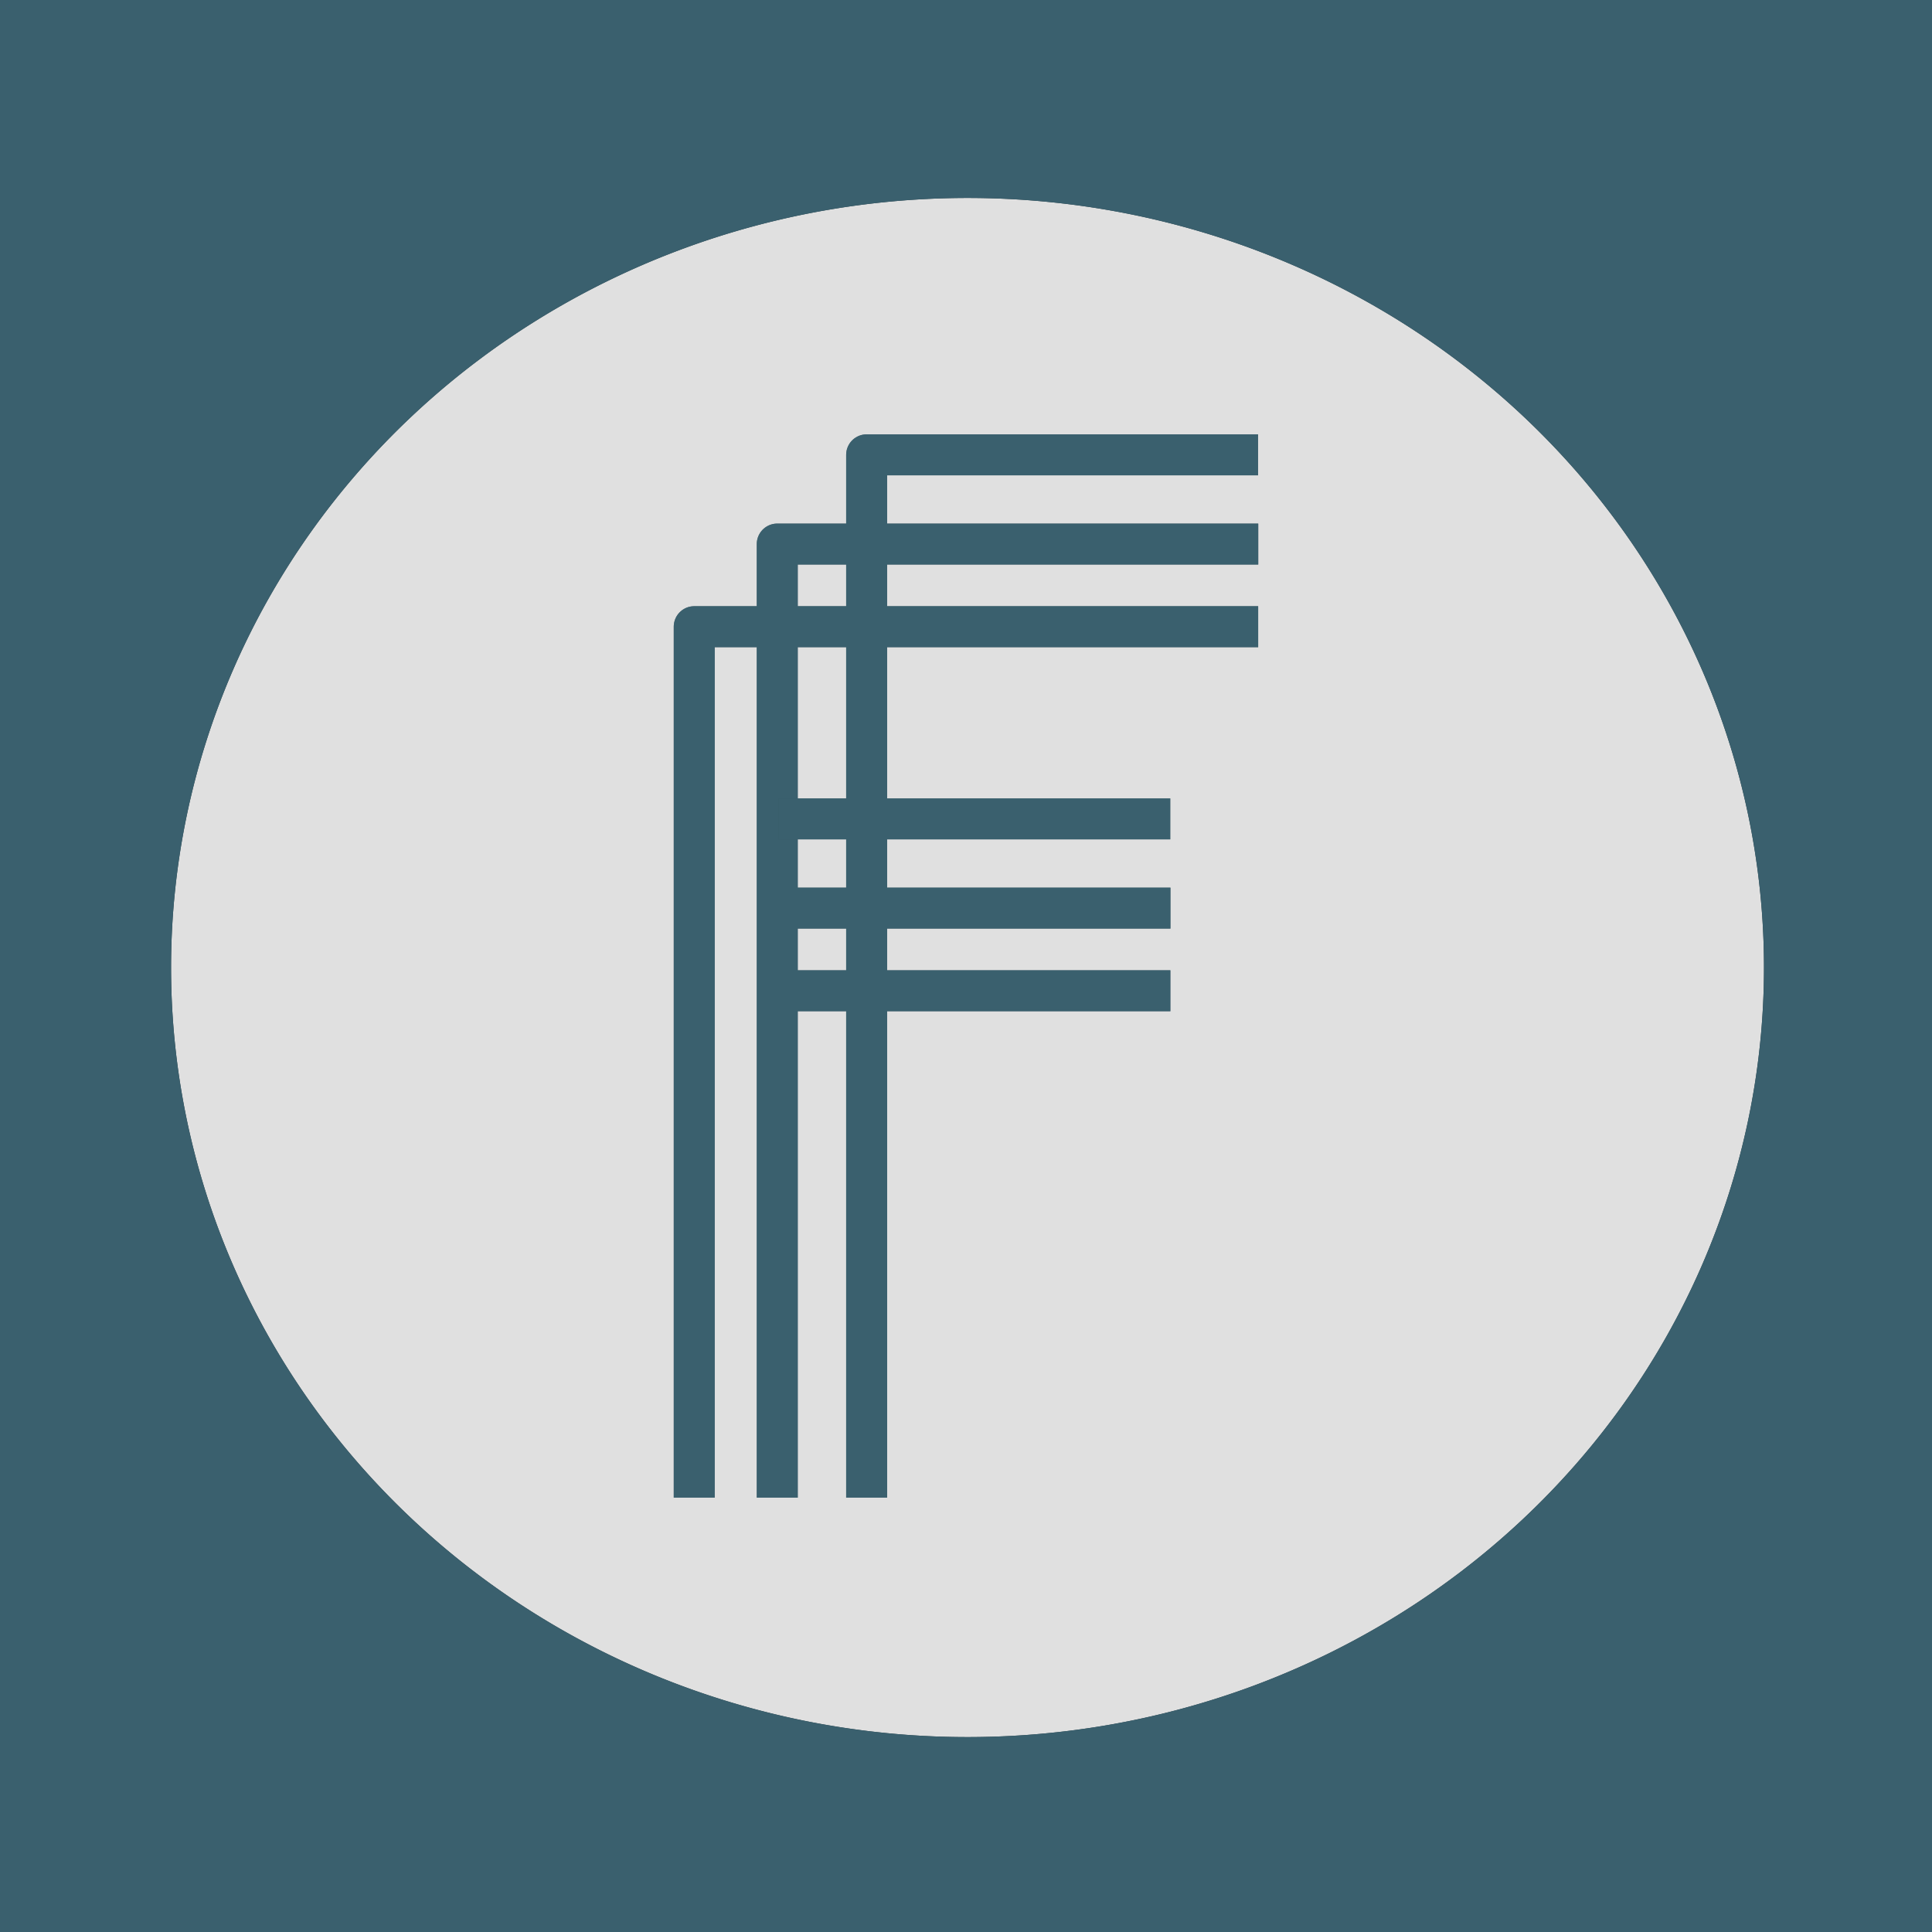<?xml version="1.0" encoding="UTF-8" standalone="no"?>
<!-- Created with Inkscape (http://www.inkscape.org/) -->

<svg
        xmlns:dc="http://purl.org/dc/elements/1.1/"
        xmlns:cc="http://creativecommons.org/ns#"
        xmlns:rdf="http://www.w3.org/1999/02/22-rdf-syntax-ns#"
        xmlns="http://www.w3.org/2000/svg"
        xmlns:sodipodi="http://sodipodi.sourceforge.net/DTD/sodipodi-0.dtd"
        xmlns:inkscape="http://www.inkscape.org/namespaces/inkscape"
        width="500mm"
        height="500mm"
        viewBox="0 0 500 500"
        version="1.1"
        id="svg8"
        inkscape:version="0.92.4 (5da689c313, 2019-01-14)"
        sodipodi:docname="logo.svg"
        inkscape:export-filename="C:\Users\xroix\Desktop\Coding\Programming\Python\Other\FOV-Changer\res\logo-full.png"
        inkscape:export-xdpi="101.6"
        inkscape:export-ydpi="101.6">
  <defs
     id="defs2">
    <filter
       inkscape:collect="always"
       style="color-interpolation-filters:sRGB"
       id="filter1835"
       x="-0.014"
       width="1.029"
       y="-0.014"
       height="1.029">
      <feGaussianBlur
         inkscape:collect="always"
         stdDeviation="11.854"
         id="feGaussianBlur1837" />
    </filter>
    <filter
       inkscape:collect="always"
       style="color-interpolation-filters:sRGB"
       id="filter6368"
       x="-0.051"
       width="1.103"
       y="-0.03"
       height="1.061">
      <feGaussianBlur
         inkscape:collect="always"
         stdDeviation="3.119"
         id="feGaussianBlur6370" />
    </filter>
    <filter
       inkscape:collect="always"
       style="color-interpolation-filters:sRGB"
       id="filter6372"
       x="-0.074"
       width="1.148"
       y="-0.028"
       height="1.055">
      <feGaussianBlur
         inkscape:collect="always"
         stdDeviation="3.119"
         id="feGaussianBlur6374" />
    </filter>
    <filter
       inkscape:collect="always"
       style="color-interpolation-filters:sRGB"
       id="filter6376"
       x="-0.074"
       width="1.147"
       y="-0.35"
       height="1.7">
      <feGaussianBlur
         inkscape:collect="always"
         stdDeviation="3.119"
         id="feGaussianBlur6378" />
    </filter>
    <filter
       inkscape:collect="always"
       style="color-interpolation-filters:sRGB"
       id="filter6380">
      <feGaussianBlur
         inkscape:collect="always"
         stdDeviation="3.119"
         id="feGaussianBlur6382" />
    </filter>
    <filter
       inkscape:collect="always"
       style="color-interpolation-filters:sRGB"
       id="filter6501"
       x="-0.055"
       width="1.11"
       y="-0.058"
       height="1.116">
      <feGaussianBlur
         inkscape:collect="always"
         stdDeviation="10.264"
         id="feGaussianBlur6503" />
    </filter>
  </defs>
  <sodipodi:namedview
     id="base"
     pagecolor="#ffffff"
     bordercolor="#666666"
     borderopacity="1.0"
     inkscape:pageopacity="0.0"
     inkscape:pageshadow="2"
     inkscape:zoom="0.175"
     inkscape:cx="-1025.1528"
     inkscape:cy="1140.6509"
     inkscape:document-units="mm"
     inkscape:current-layer="layer1"
     showgrid="false"
     borderlayer="true"
     inkscape:showpageshadow="false"
     inkscape:snap-object-midpoints="true"
     inkscape:snap-center="true"
     inkscape:window-width="2560"
     inkscape:window-height="1377"
     inkscape:window-x="-8"
     inkscape:window-y="-8"
     inkscape:window-maximized="1" />
  <g
     inkscape:label="foreground"
     inkscape:groupmode="layer"
     id="layer1"
     transform="translate(0,203)"
     style="display:inline">
    <path
       inkscape:connector-curvature="0"
       id="path6391"
       d="m 250,-165.456 a 224.318,212.456 0 0 0 -15.868,0.532 224.318,212.456 0 0 0 -22.259,2.559 224.318,212.456 0 0 0 -21.878,4.651 224.318,212.456 0 0 0 -21.279,6.696 224.318,212.456 0 0 0 -20.466,8.675 224.318,212.456 0 0 0 -19.45,10.567 224.318,212.456 0 0 0 -18.239,12.353 224.318,212.456 0 0 0 -16.846,14.016 224.318,212.456 0 0 0 -15.284,15.539 224.318,212.456 0 0 0 -13.57,16.906 224.318,212.456 0 0 0 -11.72,18.105 224.318,212.456 0 0 0 -9.753,19.122 224.318,212.456 0 0 0 -7.689,19.949 224.318,212.456 0 0 0 -5.548,20.576 224.318,212.456 0 0 0 -3.35,20.998 224.318,212.456 0 0 0 -1.121,21.21 224.318,212.456 0 0 0 0.562,15.028 224.318,212.456 0 0 0 2.702,21.082 224.318,212.456 0 0 0 4.911,20.721 224.318,212.456 0 0 0 7.07,20.153 224.318,212.456 0 0 0 9.159,19.384 224.318,212.456 0 0 0 11.157,18.421 224.318,212.456 0 0 0 13.043,17.274 224.318,212.456 0 0 0 14.799,15.955 224.318,212.456 0 0 0 16.406,14.476 224.318,212.456 0 0 0 17.85,12.852 224.318,212.456 0 0 0 19.116,11.1 224.318,212.456 0 0 0 20.19,9.238 224.318,212.456 0 0 0 21.063,7.282 224.318,212.456 0 0 0 21.725,5.254 224.318,212.456 0 0 0 22.171,3.174 224.318,212.456 0 0 0 22.395,1.061 224.318,212.456 0 0 0 15.867,-0.532 224.318,212.456 0 0 0 22.259,-2.559 224.318,212.456 0 0 0 21.878,-4.651 224.318,212.456 0 0 0 21.279,-6.696 224.318,212.456 0 0 0 20.466,-8.675 224.318,212.456 0 0 0 19.45,-10.567 224.318,212.456 0 0 0 18.239,-12.353 224.318,212.456 0 0 0 16.846,-14.016 224.318,212.456 0 0 0 15.284,-15.538 224.318,212.456 0 0 0 13.57,-16.907 224.318,212.456 0 0 0 11.72,-18.105 224.318,212.456 0 0 0 9.753,-19.122 224.318,212.456 0 0 0 7.689,-19.949 224.318,212.456 0 0 0 5.548,-20.576 224.318,212.456 0 0 0 3.351,-20.998 224.318,212.456 0 0 0 1.12,-21.21 224.318,212.456 0 0 0 -0.562,-15.029 224.318,212.456 0 0 0 -2.701,-21.082 224.318,212.456 0 0 0 -4.911,-20.721 224.318,212.456 0 0 0 -7.07,-20.153 224.318,212.456 0 0 0 -9.159,-19.384 224.318,212.456 0 0 0 -11.157,-18.421 224.318,212.456 0 0 0 -13.043,-17.274 224.318,212.456 0 0 0 -14.799,-15.955 224.318,212.456 0 0 0 -16.406,-14.476 224.318,212.456 0 0 0 -17.85,-12.852 224.318,212.456 0 0 0 -19.116,-11.1 224.318,212.456 0 0 0 -20.19,-9.237 224.318,212.456 0 0 0 -21.063,-7.283 224.318,212.456 0 0 0 -21.725,-5.254 224.318,212.456 0 0 0 -22.171,-3.173 224.318,212.456 0 0 0 -22.394,-1.062 z"
       style="fill:#dfdfdf;fill-opacity:1;stroke:none;stroke-width:0.423;stroke-linecap:round;stroke-linejoin:round;stroke-miterlimit:4;stroke-dasharray:none;stroke-opacity:1;paint-order:normal;filter:url(#filter6501)" />
    <path
       style="fill:#e0e0e0;fill-opacity:1;stroke:none;stroke-width:0.423;stroke-linecap:round;stroke-linejoin:round;stroke-miterlimit:4;stroke-dasharray:none;stroke-opacity:1;paint-order:normal"
       d="m 250,-165.456 a 224.318,212.456 0 0 0 -15.868,0.532 224.318,212.456 0 0 0 -22.259,2.559 224.318,212.456 0 0 0 -21.878,4.651 224.318,212.456 0 0 0 -21.279,6.696 224.318,212.456 0 0 0 -20.466,8.675 224.318,212.456 0 0 0 -19.45,10.567 224.318,212.456 0 0 0 -18.239,12.353 224.318,212.456 0 0 0 -16.846,14.016 224.318,212.456 0 0 0 -15.284,15.539 224.318,212.456 0 0 0 -13.57,16.906 224.318,212.456 0 0 0 -11.72,18.105 224.318,212.456 0 0 0 -9.753,19.122 224.318,212.456 0 0 0 -7.689,19.949 224.318,212.456 0 0 0 -5.548,20.576 224.318,212.456 0 0 0 -3.35,20.998 224.318,212.456 0 0 0 -1.121,21.21 224.318,212.456 0 0 0 0.562,15.028 224.318,212.456 0 0 0 2.702,21.082 224.318,212.456 0 0 0 4.911,20.721 224.318,212.456 0 0 0 7.07,20.153 224.318,212.456 0 0 0 9.159,19.384 224.318,212.456 0 0 0 11.157,18.421 224.318,212.456 0 0 0 13.043,17.274 224.318,212.456 0 0 0 14.799,15.955 224.318,212.456 0 0 0 16.406,14.476 224.318,212.456 0 0 0 17.85,12.852 224.318,212.456 0 0 0 19.116,11.1 224.318,212.456 0 0 0 20.19,9.238 224.318,212.456 0 0 0 21.063,7.282 224.318,212.456 0 0 0 21.725,5.254 224.318,212.456 0 0 0 22.171,3.174 224.318,212.456 0 0 0 22.395,1.061 224.318,212.456 0 0 0 15.867,-0.532 224.318,212.456 0 0 0 22.259,-2.559 224.318,212.456 0 0 0 21.878,-4.651 224.318,212.456 0 0 0 21.279,-6.696 224.318,212.456 0 0 0 20.466,-8.675 224.318,212.456 0 0 0 19.45,-10.567 224.318,212.456 0 0 0 18.239,-12.353 224.318,212.456 0 0 0 16.846,-14.016 224.318,212.456 0 0 0 15.284,-15.538 224.318,212.456 0 0 0 13.57,-16.907 224.318,212.456 0 0 0 11.72,-18.105 224.318,212.456 0 0 0 9.753,-19.122 224.318,212.456 0 0 0 7.689,-19.949 224.318,212.456 0 0 0 5.548,-20.576 224.318,212.456 0 0 0 3.351,-20.998 224.318,212.456 0 0 0 1.12,-21.21 224.318,212.456 0 0 0 -0.562,-15.029 224.318,212.456 0 0 0 -2.701,-21.082 224.318,212.456 0 0 0 -4.911,-20.721 224.318,212.456 0 0 0 -7.07,-20.153 224.318,212.456 0 0 0 -9.159,-19.384 224.318,212.456 0 0 0 -11.157,-18.421 224.318,212.456 0 0 0 -13.043,-17.274 224.318,212.456 0 0 0 -14.799,-15.955 224.318,212.456 0 0 0 -16.406,-14.476 224.318,212.456 0 0 0 -17.85,-12.852 224.318,212.456 0 0 0 -19.116,-11.1 224.318,212.456 0 0 0 -20.19,-9.237 224.318,212.456 0 0 0 -21.063,-7.283 224.318,212.456 0 0 0 -21.725,-5.254 224.318,212.456 0 0 0 -22.171,-3.173 224.318,212.456 0 0 0 -22.394,-1.062 z"
       id="path1387"
       inkscape:connector-curvature="0" />
    <path
       sodipodi:nodetypes="cccccc"
       inkscape:connector-curvature="0"
       id="path1848"
       d="M 325.615,-40.814 H 179.669 V 184.593 m 21.485,0 V -62.197 h 124.48"
       style="fill:none;fill-opacity:1;stroke:#334e58;stroke-width:10.605;stroke-linecap:butt;stroke-linejoin:round;stroke-miterlimit:4;stroke-dasharray:none;stroke-opacity:0.701;filter:url(#filter6368)" />
    <path
       sodipodi:nodetypes="ccc"
       inkscape:connector-curvature="0"
       id="path1850"
       d="M 224.288,184.593 V -85.29 h 101.298"
       style="fill:none;fill-opacity:1;stroke:#334e58;stroke-width:10.605;stroke-linecap:butt;stroke-linejoin:round;stroke-miterlimit:4;stroke-dasharray:none;stroke-opacity:0.701;filter:url(#filter6372)" />
    <path
       style="fill:none;fill-opacity:1;stroke:#334e58;stroke-width:10.605;stroke-linecap:butt;stroke-linejoin:round;stroke-miterlimit:4;stroke-dasharray:none;stroke-opacity:0.701;filter:url(#filter6376)"
       d="M 302.89,53.405 H 201.167 m 0.319,-21.383 h 101.423"
       id="path1852"
       inkscape:connector-curvature="0"
       sodipodi:nodetypes="cccc" />
    <path
       style="fill:none;fill-opacity:1;stroke:#3a606e;stroke-width:10.605;stroke-linecap:butt;stroke-linejoin:round;stroke-miterlimit:4;stroke-dasharray:none;stroke-opacity:1"
       d="M 325.615,-40.814 H 179.669 V 184.593 m 21.485,0 V -62.197 h 124.48"
       id="path1839"
       inkscape:connector-curvature="0"
       sodipodi:nodetypes="cccccc" />
    <path
       style="fill:none;fill-opacity:1;stroke:#334e58;stroke-width:10.605;stroke-linecap:butt;stroke-linejoin:round;stroke-miterlimit:4;stroke-dasharray:none;stroke-opacity:0.701;filter:url(#filter6380)"
       d="M 201.563,8.928 H 302.861"
       id="path1854"
       inkscape:connector-curvature="0"
       sodipodi:nodetypes="cc" />
    <path
       style="fill:none;fill-opacity:1;stroke:#3a606e;stroke-width:10.605;stroke-linecap:butt;stroke-linejoin:round;stroke-miterlimit:4;stroke-dasharray:none;stroke-opacity:1"
       d="M 224.288,184.593 V -85.29 h 101.298"
       id="path1841"
       inkscape:connector-curvature="0"
       sodipodi:nodetypes="ccc" />
    <path
       sodipodi:nodetypes="cccc"
       inkscape:connector-curvature="0"
       id="path1844"
       d="M 302.89,53.405 H 201.167 m 0.319,-21.383 h 101.423"
       style="fill:none;fill-opacity:1;stroke:#3a606e;stroke-width:10.605;stroke-linecap:butt;stroke-linejoin:round;stroke-miterlimit:4;stroke-dasharray:none;stroke-opacity:1" />
    <path
       sodipodi:nodetypes="cc"
       inkscape:connector-curvature="0"
       id="path1846"
       d="M 201.563,8.928 H 302.861"
       style="fill:none;fill-opacity:1;stroke:#3a606e;stroke-width:10.605;stroke-linecap:butt;stroke-linejoin:round;stroke-miterlimit:4;stroke-dasharray:none;stroke-opacity:1" />
  </g>
  <g
     inkscape:groupmode="layer"
     id="layer2"
     inkscape:label="background"
     style="display:inline">
    <path
       id="path1389"
       d="M -42.857,-30.236 V 1952.621 H 1925.715 V -30.236 Z M 944.883,193.328 a 777.817,751.553 0 0 1 77.65,3.756 777.817,751.553 0 0 1 76.877,11.225 777.817,751.553 0 0 1 75.332,18.586 777.817,751.553 0 0 1 73.035,25.762 777.817,751.553 0 0 1 70.01,32.676 777.817,751.553 0 0 1 66.283,39.266 777.817,751.553 0 0 1 61.895,45.465 777.817,751.553 0 0 1 56.889,51.207 777.817,751.553 0 0 1 51.315,56.439 777.817,751.553 0 0 1 45.225,61.107 777.817,751.553 0 0 1 38.685,65.164 777.817,751.553 0 0 1 31.76,68.57 777.817,751.553 0 0 1 24.516,71.291 777.817,751.553 0 0 1 17.029,73.301 777.817,751.553 0 0 1 9.367,74.576 777.817,751.553 0 0 1 1.949,53.164 777.817,751.553 0 0 1 -3.885,75.029 777.817,751.553 0 0 1 -11.619,74.281 777.817,751.553 0 0 1 -19.236,72.787 777.817,751.553 0 0 1 -26.66,70.57 777.817,751.553 0 0 1 -33.818,67.644 777.817,751.553 0 0 1 -40.639,64.045 777.817,751.553 0 0 1 -47.053,59.807 777.817,751.553 0 0 1 -52.996,54.967 777.817,751.553 0 0 1 -58.412,49.58 777.817,751.553 0 0 1 -63.242,43.699 777.817,751.553 0 0 1 -67.441,37.379 777.817,751.553 0 0 1 -70.967,30.688 777.817,751.553 0 0 1 -73.783,23.688 777.817,751.553 0 0 1 -75.861,16.453 777.817,751.553 0 0 1 -77.184,9.053 777.817,751.553 0 0 1 -55.02,1.883 777.817,751.553 0 0 1 -77.652,-3.754 777.817,751.553 0 0 1 -76.877,-11.226 777.817,751.553 0 0 1 -75.332,-18.586 777.817,751.553 0 0 1 -73.035,-25.76 777.817,751.553 0 0 1 -70.01,-32.678 777.817,751.553 0 0 1 -66.283,-39.266 777.817,751.553 0 0 1 -61.895,-45.465 777.817,751.553 0 0 1 -56.889,-51.207 777.817,751.553 0 0 1 -51.314,-56.439 777.817,751.553 0 0 1 -45.225,-61.107 777.817,751.553 0 0 1 -38.686,-65.164 777.817,751.553 0 0 1 -31.76,-68.57 777.817,751.553 0 0 1 -24.516,-71.291 777.817,751.553 0 0 1 -17.027,-73.301 777.817,751.553 0 0 1 -9.369,-74.576 777.817,751.553 0 0 1 -1.949,-53.162 777.817,751.553 0 0 1 3.887,-75.031 777.817,751.553 0 0 1 11.617,-74.281 777.817,751.553 0 0 1 19.236,-72.787 777.817,751.553 0 0 1 26.66,-70.57 777.817,751.553 0 0 1 33.818,-67.645 777.817,751.553 0 0 1 40.639,-64.045 777.817,751.553 0 0 1 47.053,-59.805 777.817,751.553 0 0 1 52.996,-54.969 777.817,751.553 0 0 1 58.412,-49.58 777.817,751.553 0 0 1 63.242,-43.699 777.817,751.553 0 0 1 67.441,-37.379 777.817,751.553 0 0 1 70.967,-30.688 777.817,751.553 0 0 1 73.783,-23.688 777.817,751.553 0 0 1 75.861,-16.453 777.817,751.553 0 0 1 77.184,-9.053 777.817,751.553 0 0 1 55.021,-1.883 z"
       style="fill:#2b3e45;fill-opacity:1;stroke:none;stroke-width:1.481;stroke-linecap:round;stroke-linejoin:round;stroke-miterlimit:4;stroke-dasharray:none;stroke-opacity:1;paint-order:normal;filter:url(#filter1835)"
       transform="scale(0.265)"
       inkscape:connector-curvature="0" />
    <path
       style="fill:#3a606e;fill-opacity:1;stroke:none;stroke-width:1.481;stroke-linecap:round;stroke-linejoin:round;stroke-miterlimit:4;stroke-dasharray:none;stroke-opacity:1;paint-order:normal"
       d="M -42.857,-30.236 V 1952.621 H 1925.715 V -30.236 Z M 944.883,193.328 a 777.817,751.553 0 0 1 77.65,3.756 777.817,751.553 0 0 1 76.877,11.225 777.817,751.553 0 0 1 75.332,18.586 777.817,751.553 0 0 1 73.035,25.762 777.817,751.553 0 0 1 70.01,32.676 777.817,751.553 0 0 1 66.283,39.266 777.817,751.553 0 0 1 61.895,45.465 777.817,751.553 0 0 1 56.889,51.207 777.817,751.553 0 0 1 51.315,56.439 777.817,751.553 0 0 1 45.225,61.107 777.817,751.553 0 0 1 38.685,65.164 777.817,751.553 0 0 1 31.76,68.57 777.817,751.553 0 0 1 24.516,71.291 777.817,751.553 0 0 1 17.029,73.301 777.817,751.553 0 0 1 9.367,74.576 777.817,751.553 0 0 1 1.949,53.164 777.817,751.553 0 0 1 -3.885,75.029 777.817,751.553 0 0 1 -11.619,74.281 777.817,751.553 0 0 1 -19.236,72.787 777.817,751.553 0 0 1 -26.66,70.57 777.817,751.553 0 0 1 -33.818,67.644 777.817,751.553 0 0 1 -40.639,64.045 777.817,751.553 0 0 1 -47.053,59.807 777.817,751.553 0 0 1 -52.996,54.967 777.817,751.553 0 0 1 -58.412,49.58 777.817,751.553 0 0 1 -63.242,43.699 777.817,751.553 0 0 1 -67.441,37.379 777.817,751.553 0 0 1 -70.967,30.688 777.817,751.553 0 0 1 -73.783,23.688 777.817,751.553 0 0 1 -75.861,16.453 777.817,751.553 0 0 1 -77.184,9.053 777.817,751.553 0 0 1 -55.02,1.883 777.817,751.553 0 0 1 -77.652,-3.754 777.817,751.553 0 0 1 -76.877,-11.226 777.817,751.553 0 0 1 -75.332,-18.586 777.817,751.553 0 0 1 -73.035,-25.76 777.817,751.553 0 0 1 -70.01,-32.678 777.817,751.553 0 0 1 -66.283,-39.266 777.817,751.553 0 0 1 -61.895,-45.465 777.817,751.553 0 0 1 -56.889,-51.207 777.817,751.553 0 0 1 -51.314,-56.439 777.817,751.553 0 0 1 -45.225,-61.107 777.817,751.553 0 0 1 -38.686,-65.164 777.817,751.553 0 0 1 -31.76,-68.57 777.817,751.553 0 0 1 -24.516,-71.291 777.817,751.553 0 0 1 -17.027,-73.301 777.817,751.553 0 0 1 -9.369,-74.576 777.817,751.553 0 0 1 -1.949,-53.162 777.817,751.553 0 0 1 3.887,-75.031 777.817,751.553 0 0 1 11.617,-74.281 777.817,751.553 0 0 1 19.236,-72.787 777.817,751.553 0 0 1 26.66,-70.57 777.817,751.553 0 0 1 33.818,-67.645 777.817,751.553 0 0 1 40.639,-64.045 777.817,751.553 0 0 1 47.053,-59.805 777.817,751.553 0 0 1 52.996,-54.969 777.817,751.553 0 0 1 58.412,-49.58 777.817,751.553 0 0 1 63.242,-43.699 777.817,751.553 0 0 1 67.441,-37.379 777.817,751.553 0 0 1 70.967,-30.688 777.817,751.553 0 0 1 73.783,-23.688 777.817,751.553 0 0 1 75.861,-16.453 777.817,751.553 0 0 1 77.184,-9.053 777.817,751.553 0 0 1 55.021,-1.883 z"
       id="rect1366"
       transform="scale(0.265)"
       inkscape:connector-curvature="0" />
  </g>
</svg>
